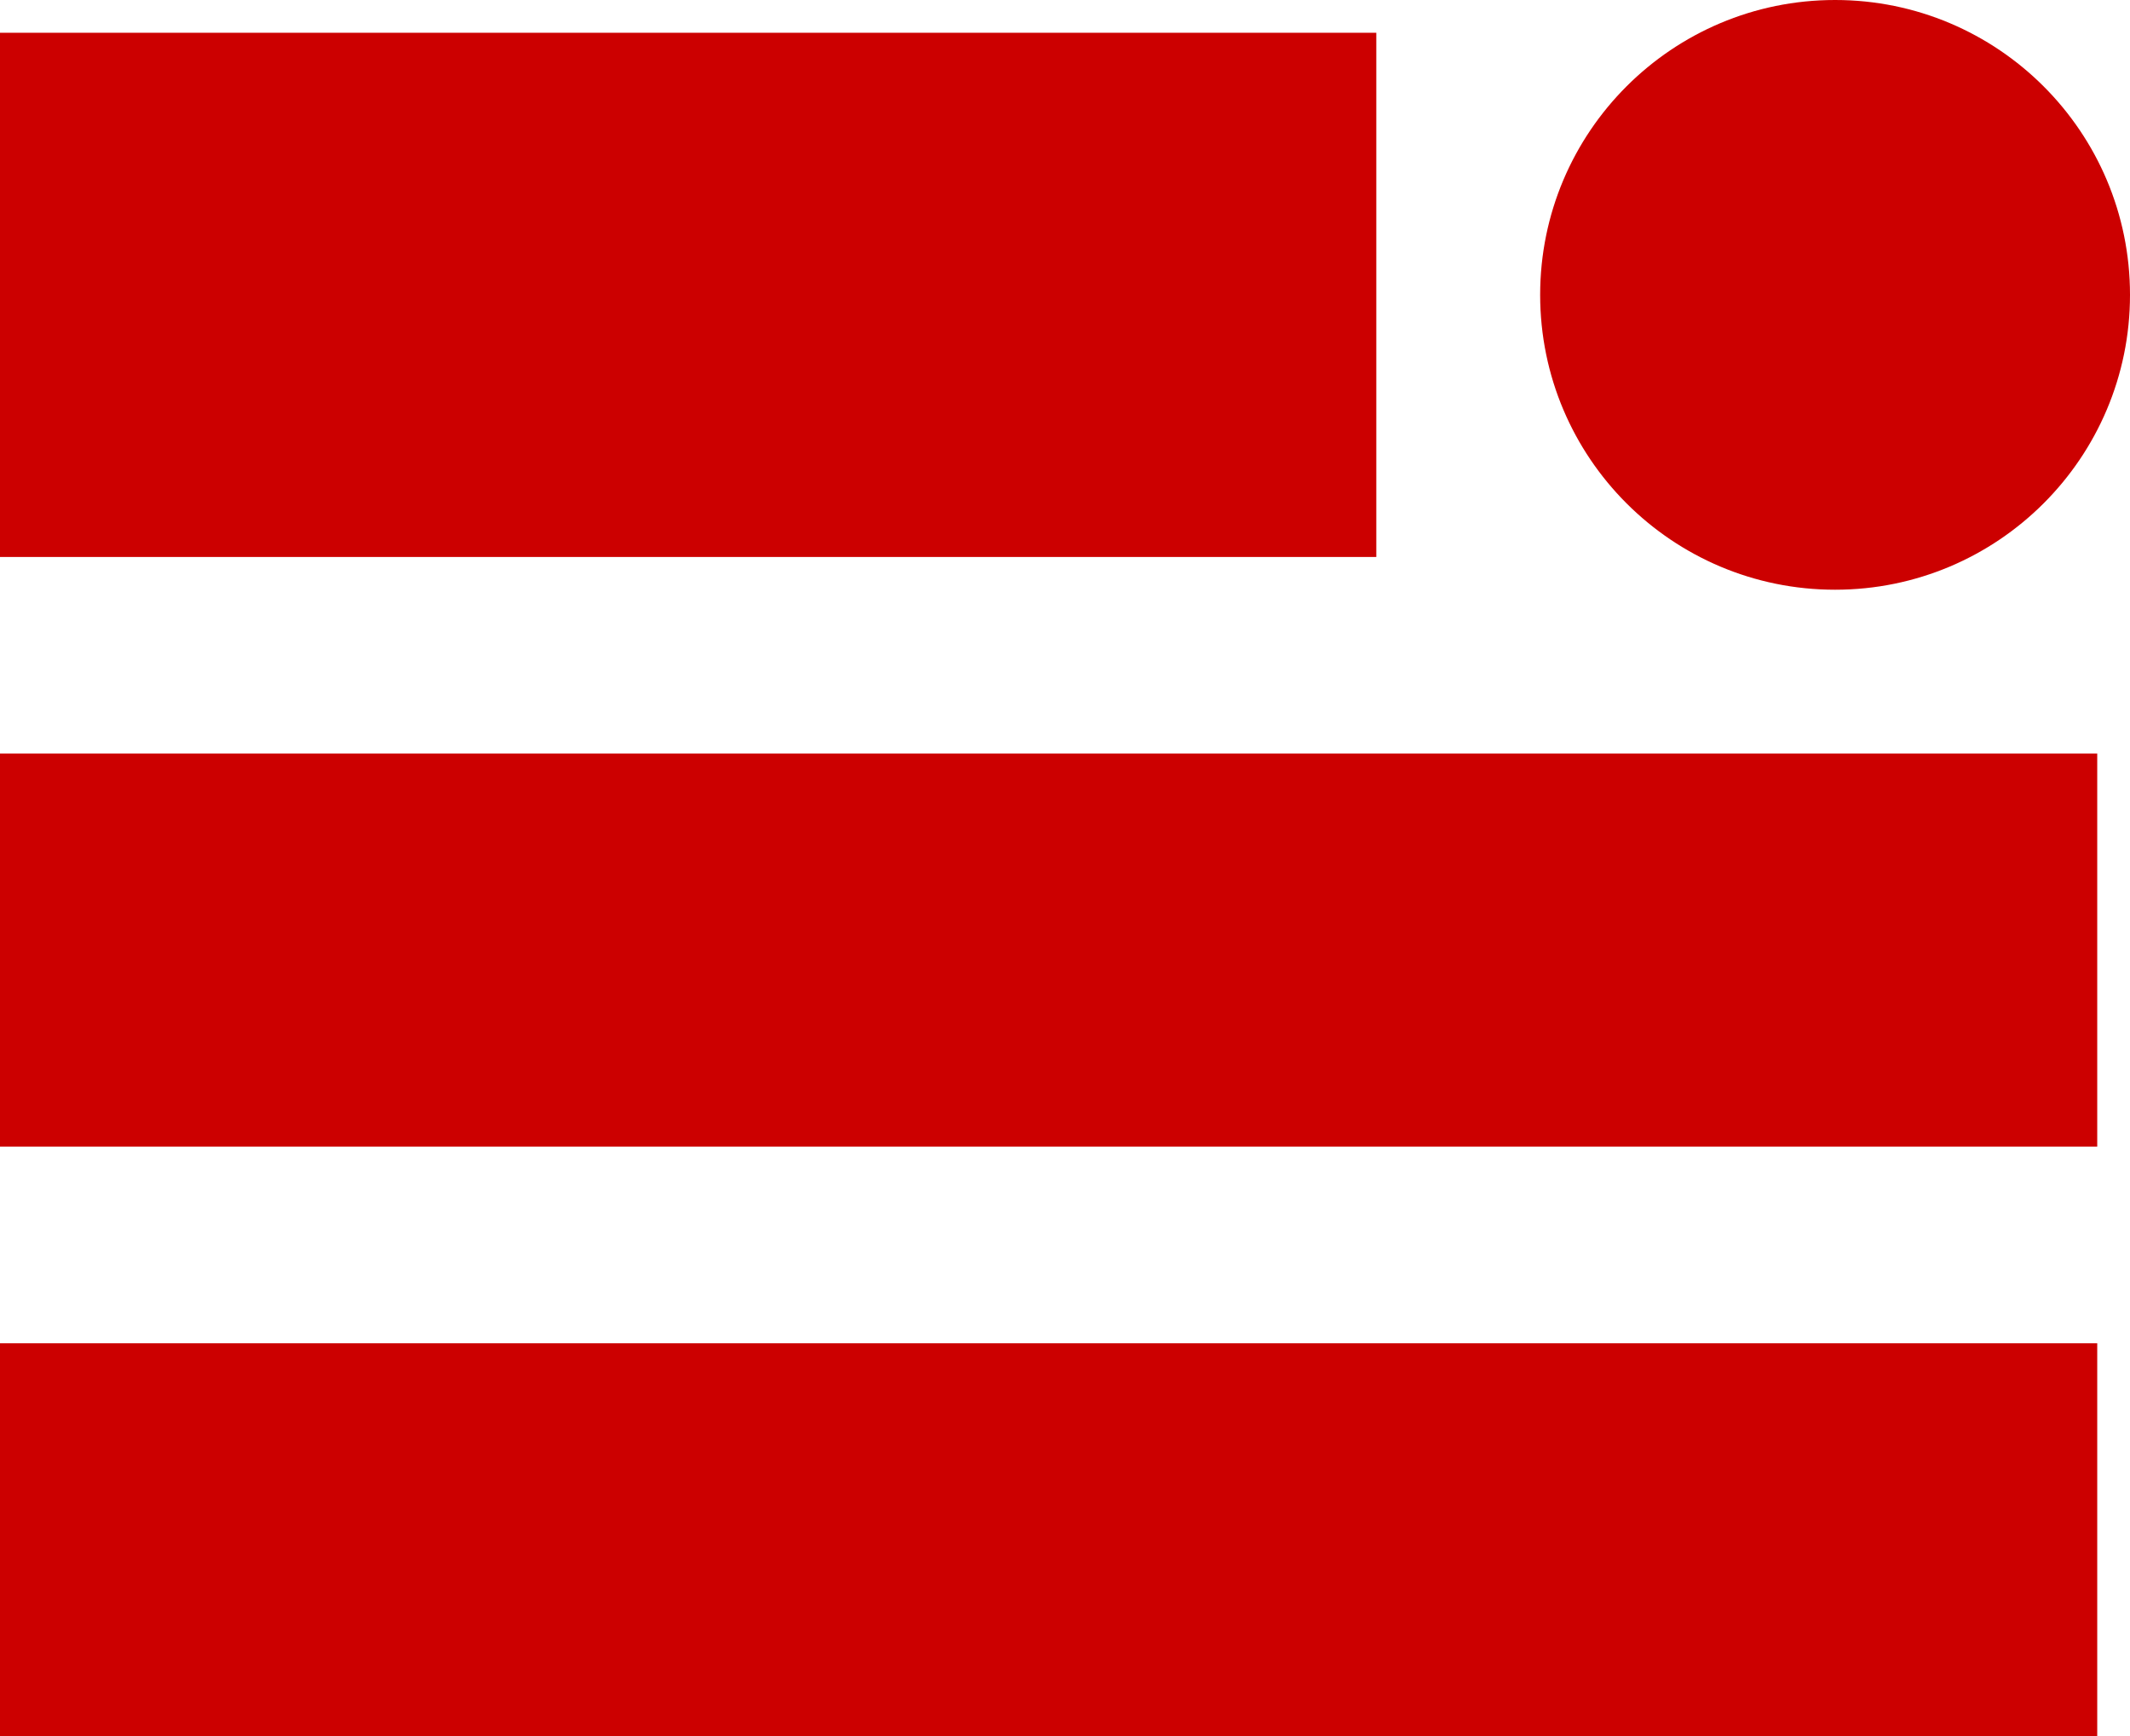 <svg class="svg svg-burger" xmlns="http://www.w3.org/2000/svg" viewBox="0 0 32.5 26.5"><g style="fill:#c00;" class="exclama"><path style="fill:#c00;" d="M0 .5h21v8H0z"></path><circle cx="28" cy="4.5" r="4.5"></circle></g><path style="fill:#c00;" class="top" d="M0 11.5h32v6H0z"></path><path class="bottom" style="fill:#c00;" d="M0 20.5h32v6H0z"></path></svg>
